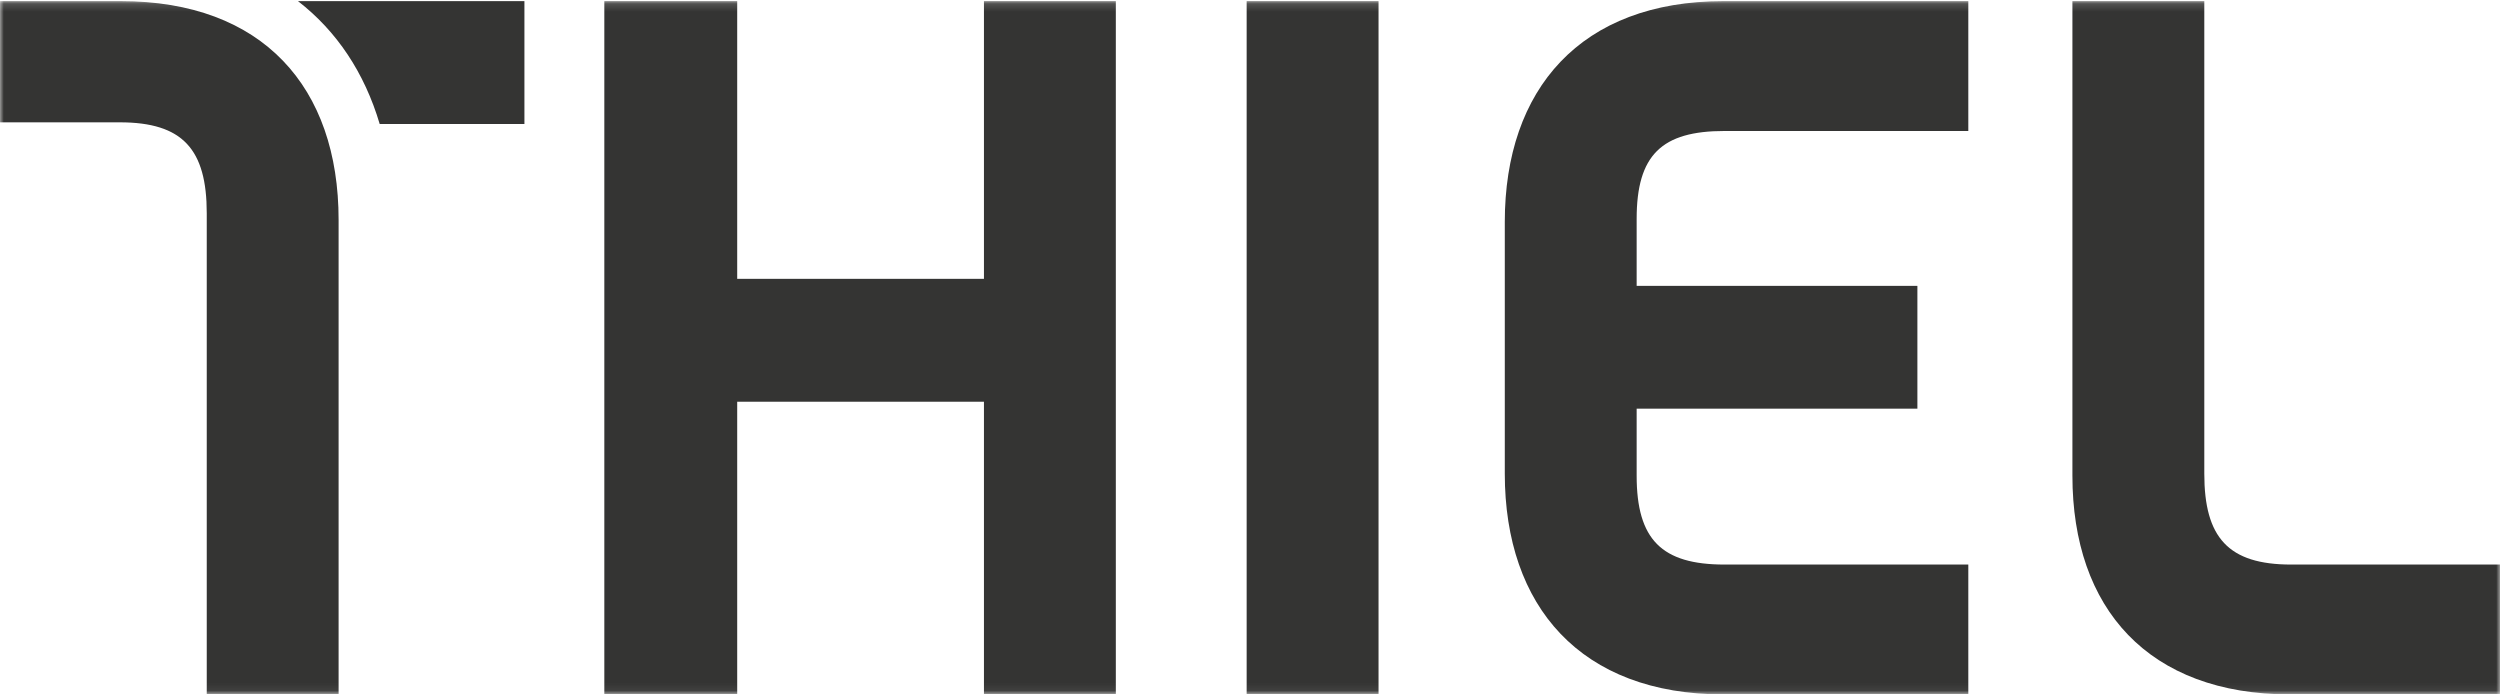 <?xml version="1.0" encoding="UTF-8" standalone="no"?>
<svg width="324px" height="90px" viewBox="0 0 324 90" version="1.1" xmlns="http://www.w3.org/2000/svg" xmlns:xlink="http://www.w3.org/1999/xlink" xmlns:sketch="http://www.bohemiancoding.com/sketch/ns">
    <!-- Generator: Sketch 3.4.2 (15855) - http://www.bohemiancoding.com/sketch -->
    <title>04-Vector</title>
    <desc>Created with Sketch.</desc>
    <defs>
        <path id="path-1" d="M0,0.146 L324,0.146 L324,89.94 L0,89.94"></path>
    </defs>
    <g id="Page-1" stroke="none" stroke-width="1" fill="none" fill-rule="evenodd" sketch:type="MSPage">
        <g id="04-Vector" sketch:type="MSLayerGroup">
            <g id="Group-7">
                <mask id="mask-2" sketch:name="Clip 2" fill="white">
                    <use xlink:href="#path-1"></use>
                </mask>
                <g id="Clip-2"></g>
                <path d="M144.611,89.998 L127.52,89.998 L127.52,52.064 L95.541,52.064 L95.541,89.998 L78.321,89.998 L78.321,0.146 L95.541,0.146 L95.541,36.137 L127.52,36.137 L127.52,0.146 L144.611,0.146 L144.611,89.998" id="Fill-1" fill="#343433" sketch:type="MSShapeGroup" mask="url(#mask-2)"></path>
                <path d="M161.566,0.146 L178.658,0.146 L178.658,89.94 L161.566,89.94 L161.566,0.146 Z" id="Fill-3" fill="#343433" sketch:type="MSShapeGroup" mask="url(#mask-2)"></path>
                <path d="M212.11,37.045 L248.494,37.045 L248.494,52.967 L212.11,52.967 L212.11,61.643 C212.11,69.928 215.348,73.167 223.502,73.167 L255.093,73.167 L255.093,89.998 L223.374,89.998 C204.86,89.998 195.021,78.604 195.021,61.384 L195.021,28.758 C195.021,11.539 204.86,0.146 223.374,0.146 L255.093,0.146 L255.093,16.976 L223.502,16.976 C215.348,16.976 212.11,20.084 212.11,28.37 L212.11,37.045" id="Fill-4" fill="#343433" sketch:type="MSShapeGroup" mask="url(#mask-2)"></path>
                <path d="M268.585,61.643 L268.585,0.146 L285.677,0.146 L285.677,61.384 C285.677,69.669 288.782,73.167 296.94,73.167 L324,73.167 L324,89.998 L296.809,89.998 C278.425,89.998 268.585,78.864 268.585,61.643" id="Fill-5" fill="#343433" sketch:type="MSShapeGroup" mask="url(#mask-2)"></path>
                <path d="M43.883,28.501 L43.883,90 L26.795,90 L26.795,27.637 C26.795,19.351 23.688,15.854 15.531,15.854 L0,15.854 L0,0.147 L15.659,0.147 C34.045,0.147 43.883,11.282 43.883,28.501" id="Fill-6" fill="#343433" sketch:type="MSShapeGroup" mask="url(#mask-2)"></path>
            </g>
            <path d="M67.965,0.146 L38.616,0.146 C43.64,4.028 47.241,9.429 49.207,16.067 L67.965,16.067 L67.965,0.146" id="Fill-8" fill="#343433" sketch:type="MSShapeGroup"></path>
        </g>
    </g>
</svg>